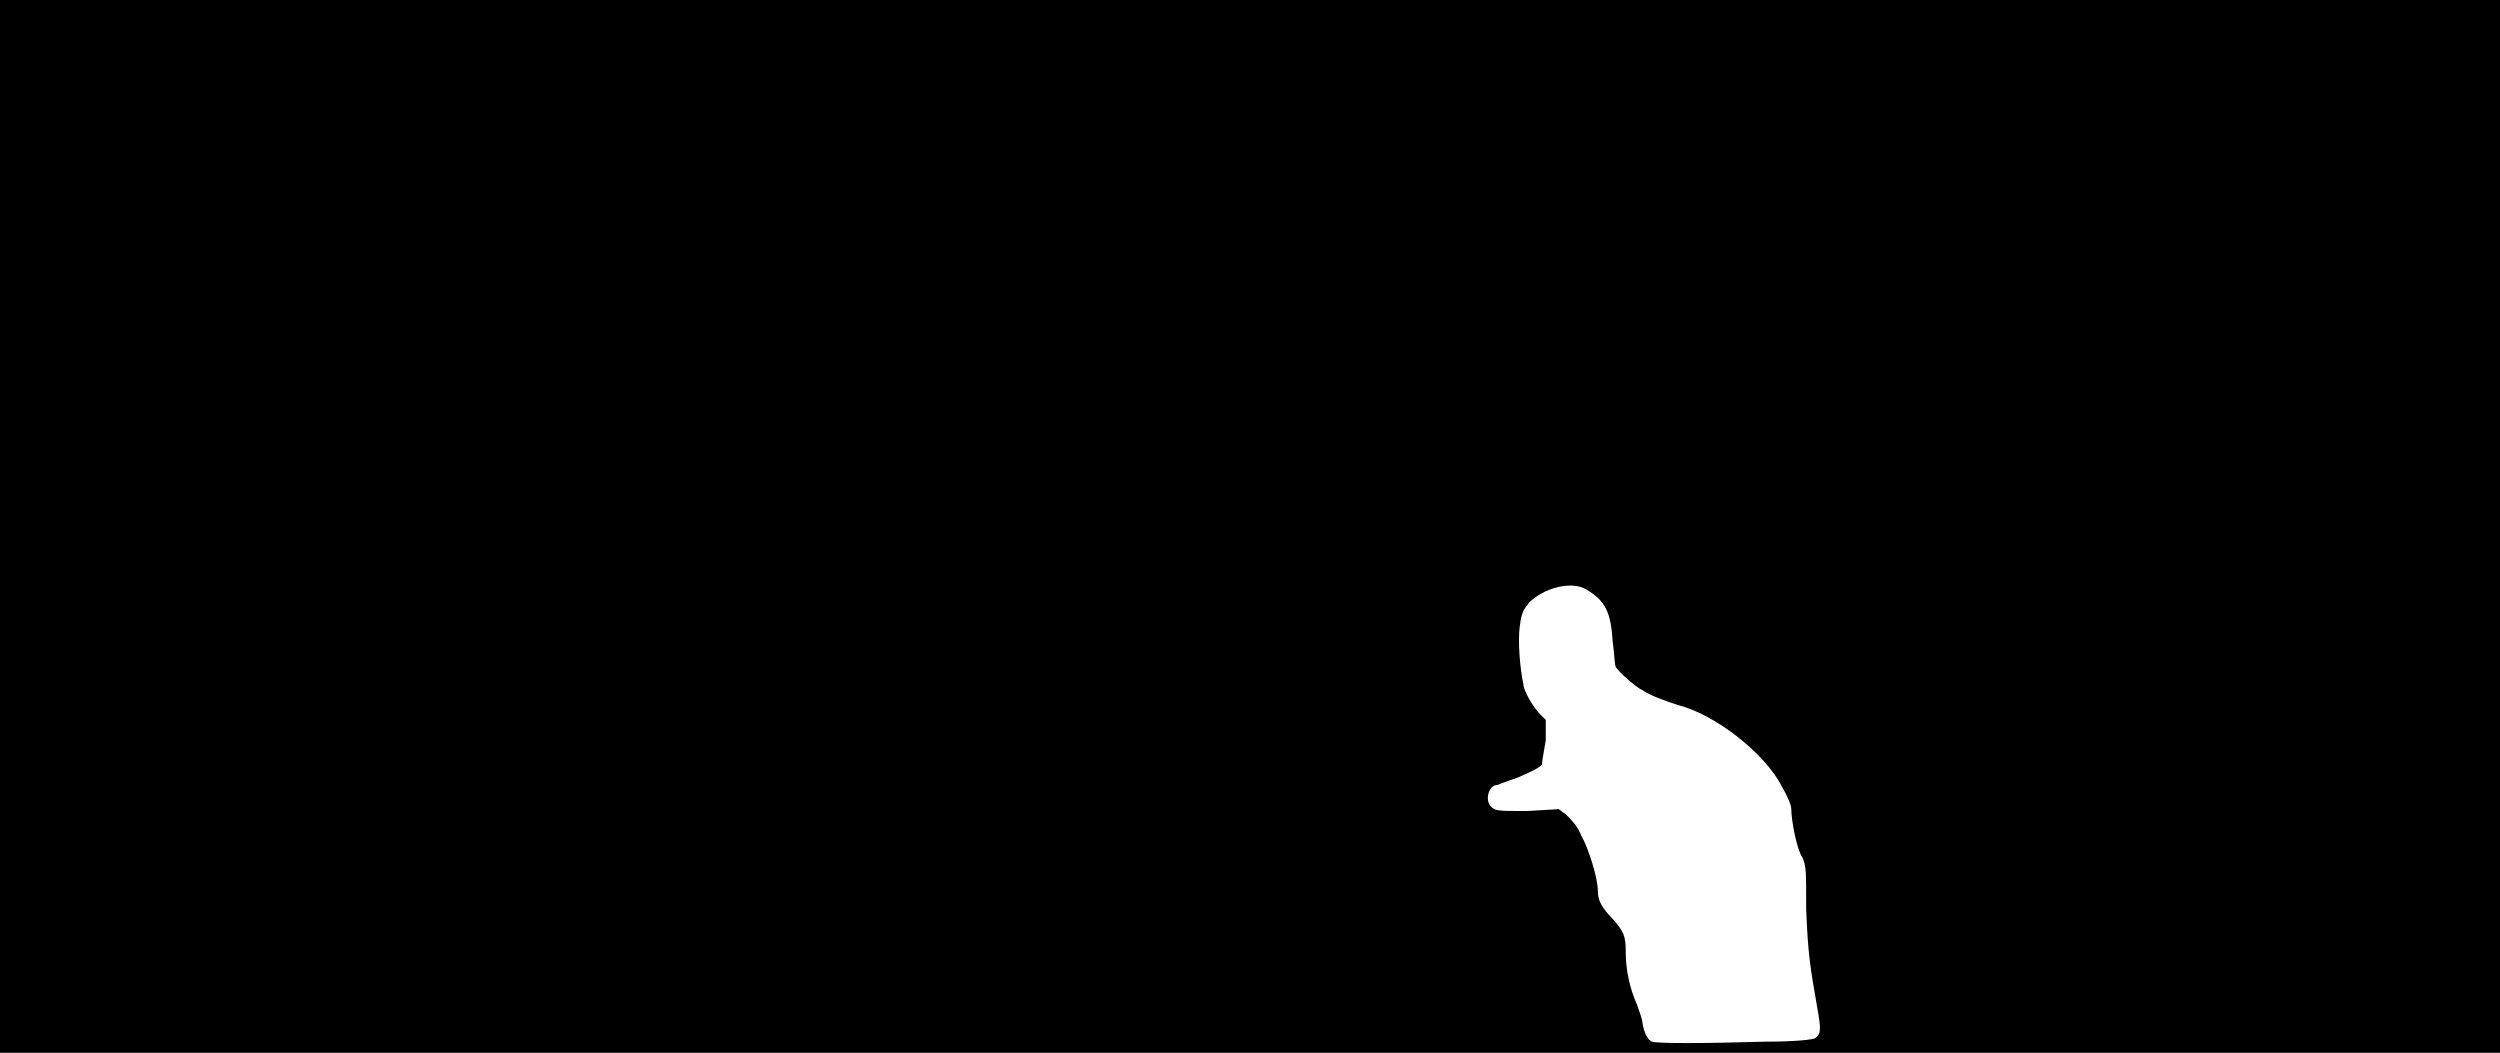 <svg xmlns="http://www.w3.org/2000/svg" width="1344" height="566"><path d="M0 283V0h1344v566H0V283m949 277c15 0 26-1 27-2 3-2 3-5 1-16-4-23-5-29-6-53 0-22 0-23-2-28-3-4-6-20-6-26 0-2-2-7-5-12-9-18-36-39-56-44-6-2-15-5-19-8-3-1-13-10-14-12-1 0-1-7-2-14-1-16-4-22-14-28-8-5-23-1-31 7-3 4-4 5-5 13-1 7 0 22 2 31 0 3 5 12 9 16l3 3v11c-1 6-2 11-2 13-2 2-4 3-13 7-6 2-11 4-11 4-5 0-7 9-3 12 2 2 4 2 19 2l17-1 4 3c3 3 6 6 8 11 4 7 9 23 9 30 0 5 2 9 8 15 6 7 7 9 7 18s2 19 6 28c1 3 3 8 3 10 1 6 3 9 5 10 3 1 27 1 61 0z"/></svg>